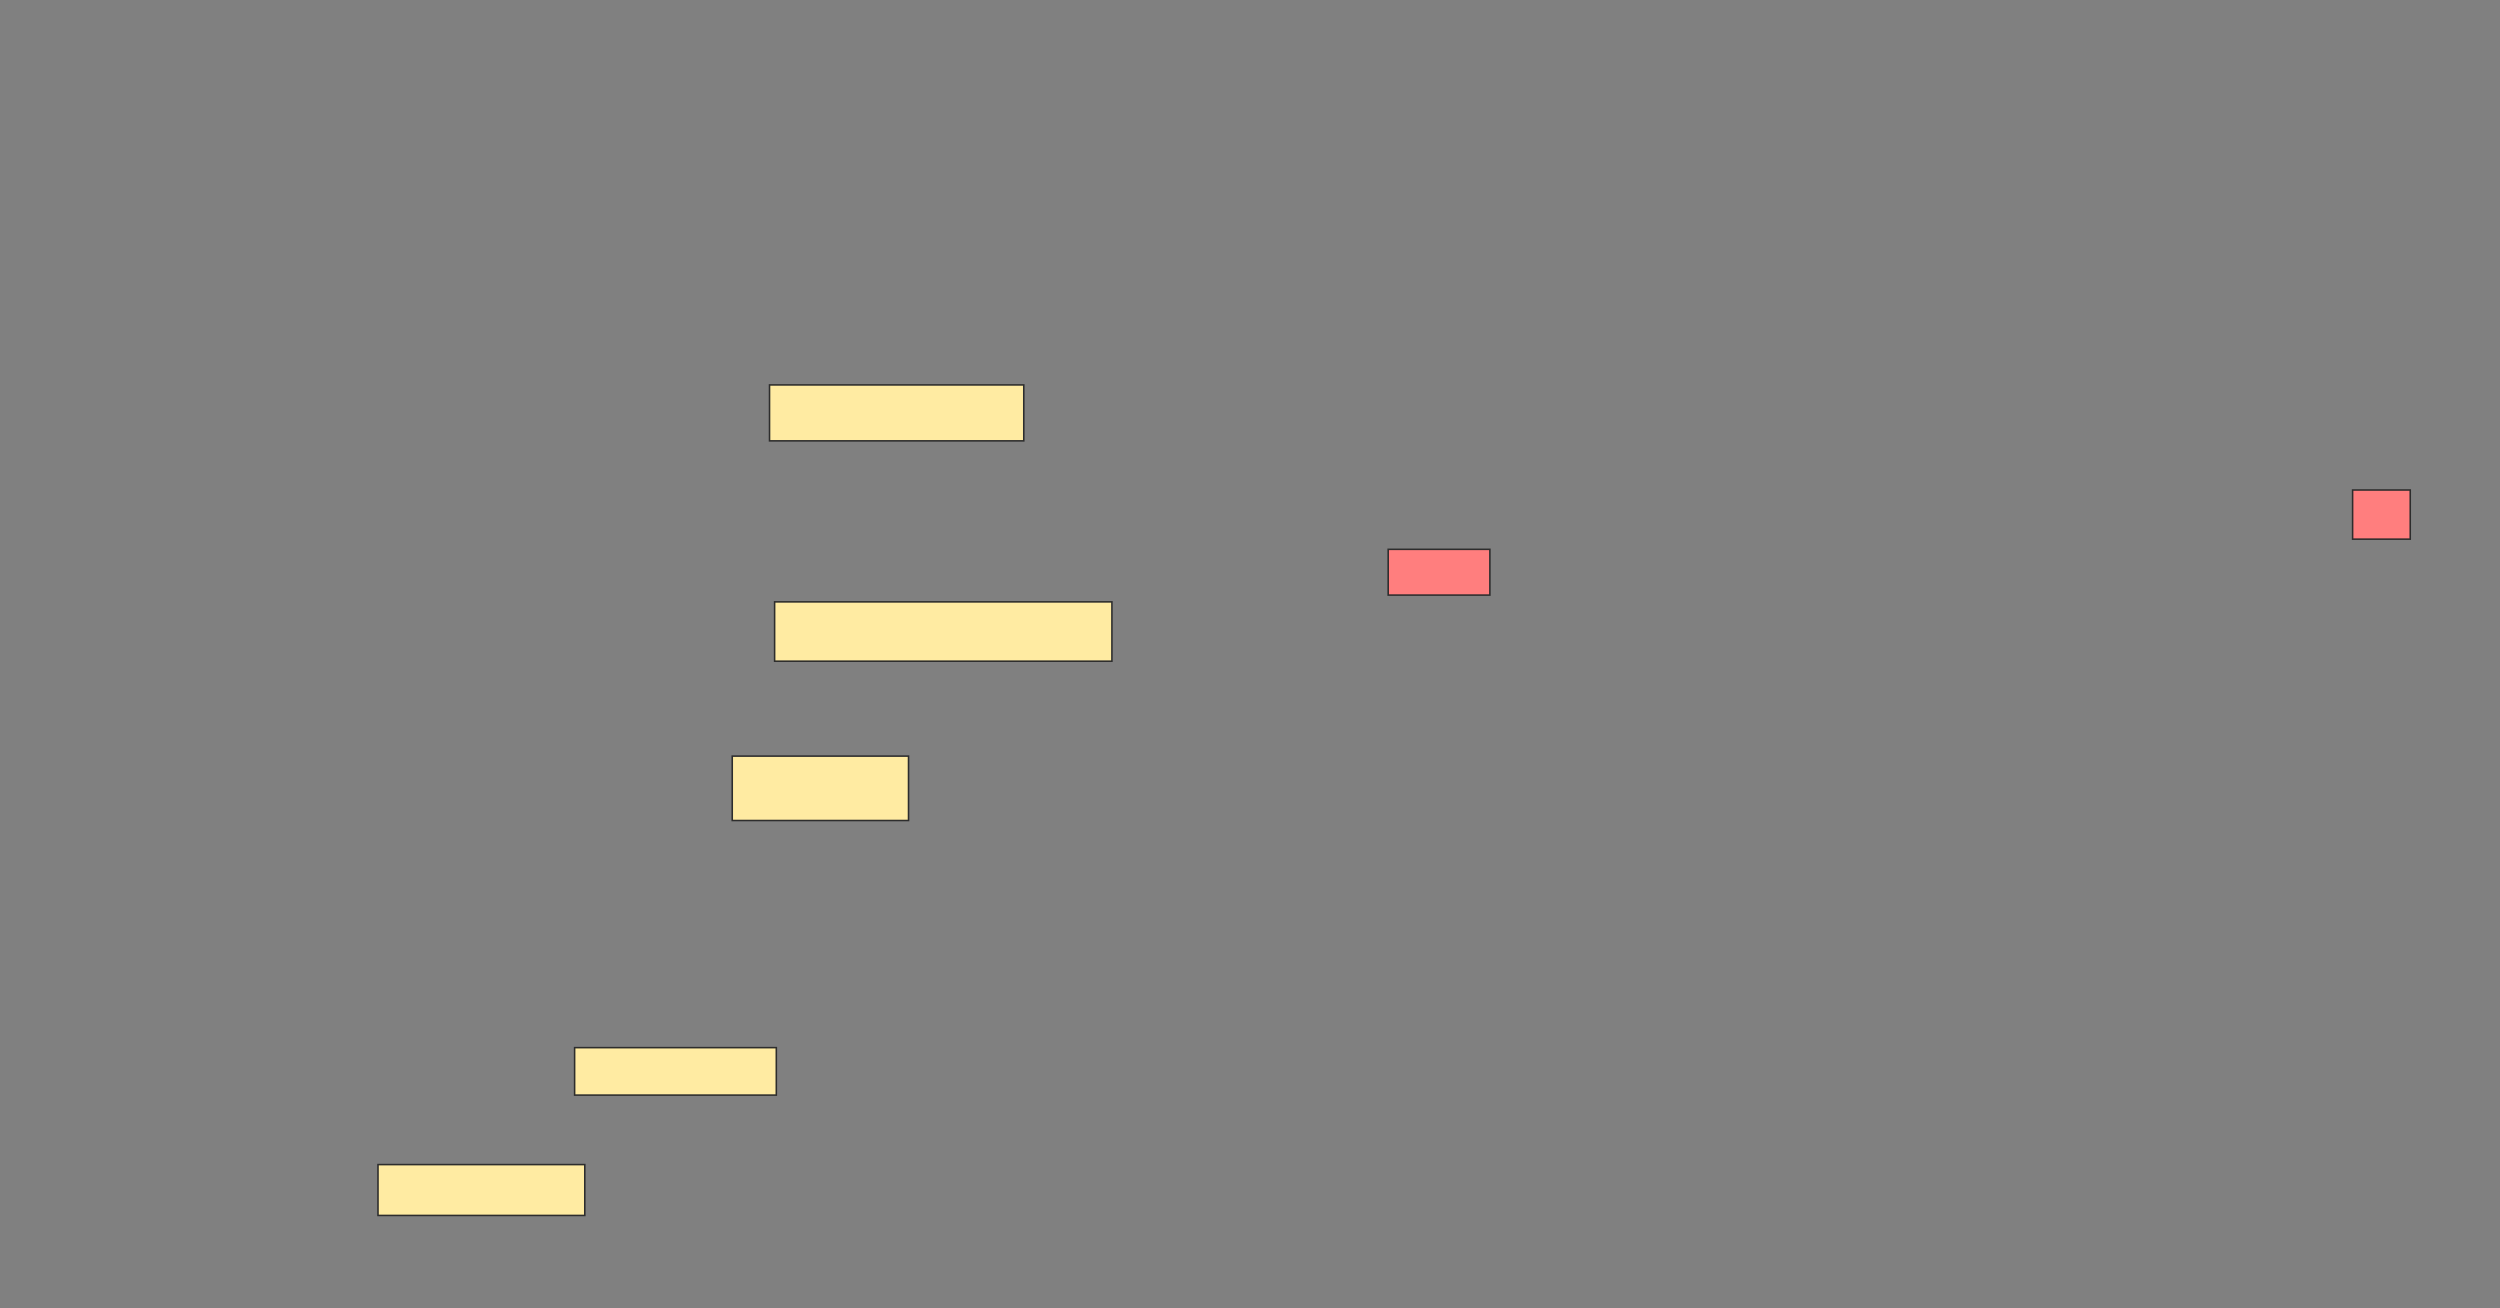 <svg height="830" width="1586" xmlns="http://www.w3.org/2000/svg"><rect width="100%" height="100%" fill="#808080" stroke="none"/><g stroke="#2d2d2d"><g fill="#ffeba2"><path d="m488.194 244.194h161.29v35.484h-161.29z"/><path d="m491.419 381.828h213.978v37.634h-213.978z"/><path d="m464.538 479.677h111.828v40.86h-111.828z"/><path d="m364.538 664.624h127.957v30.108h-127.957z"/><path d="m239.806 738.817h131.183v32.258h-131.183z"/></g><path d="m880.667 348.495h64.516v29.032h-64.516z" fill="#ff7e7e"/><path d="m1492.495 310.86h36.559v31.183h-36.559z" fill="#ff7e7e"/></g></svg>
